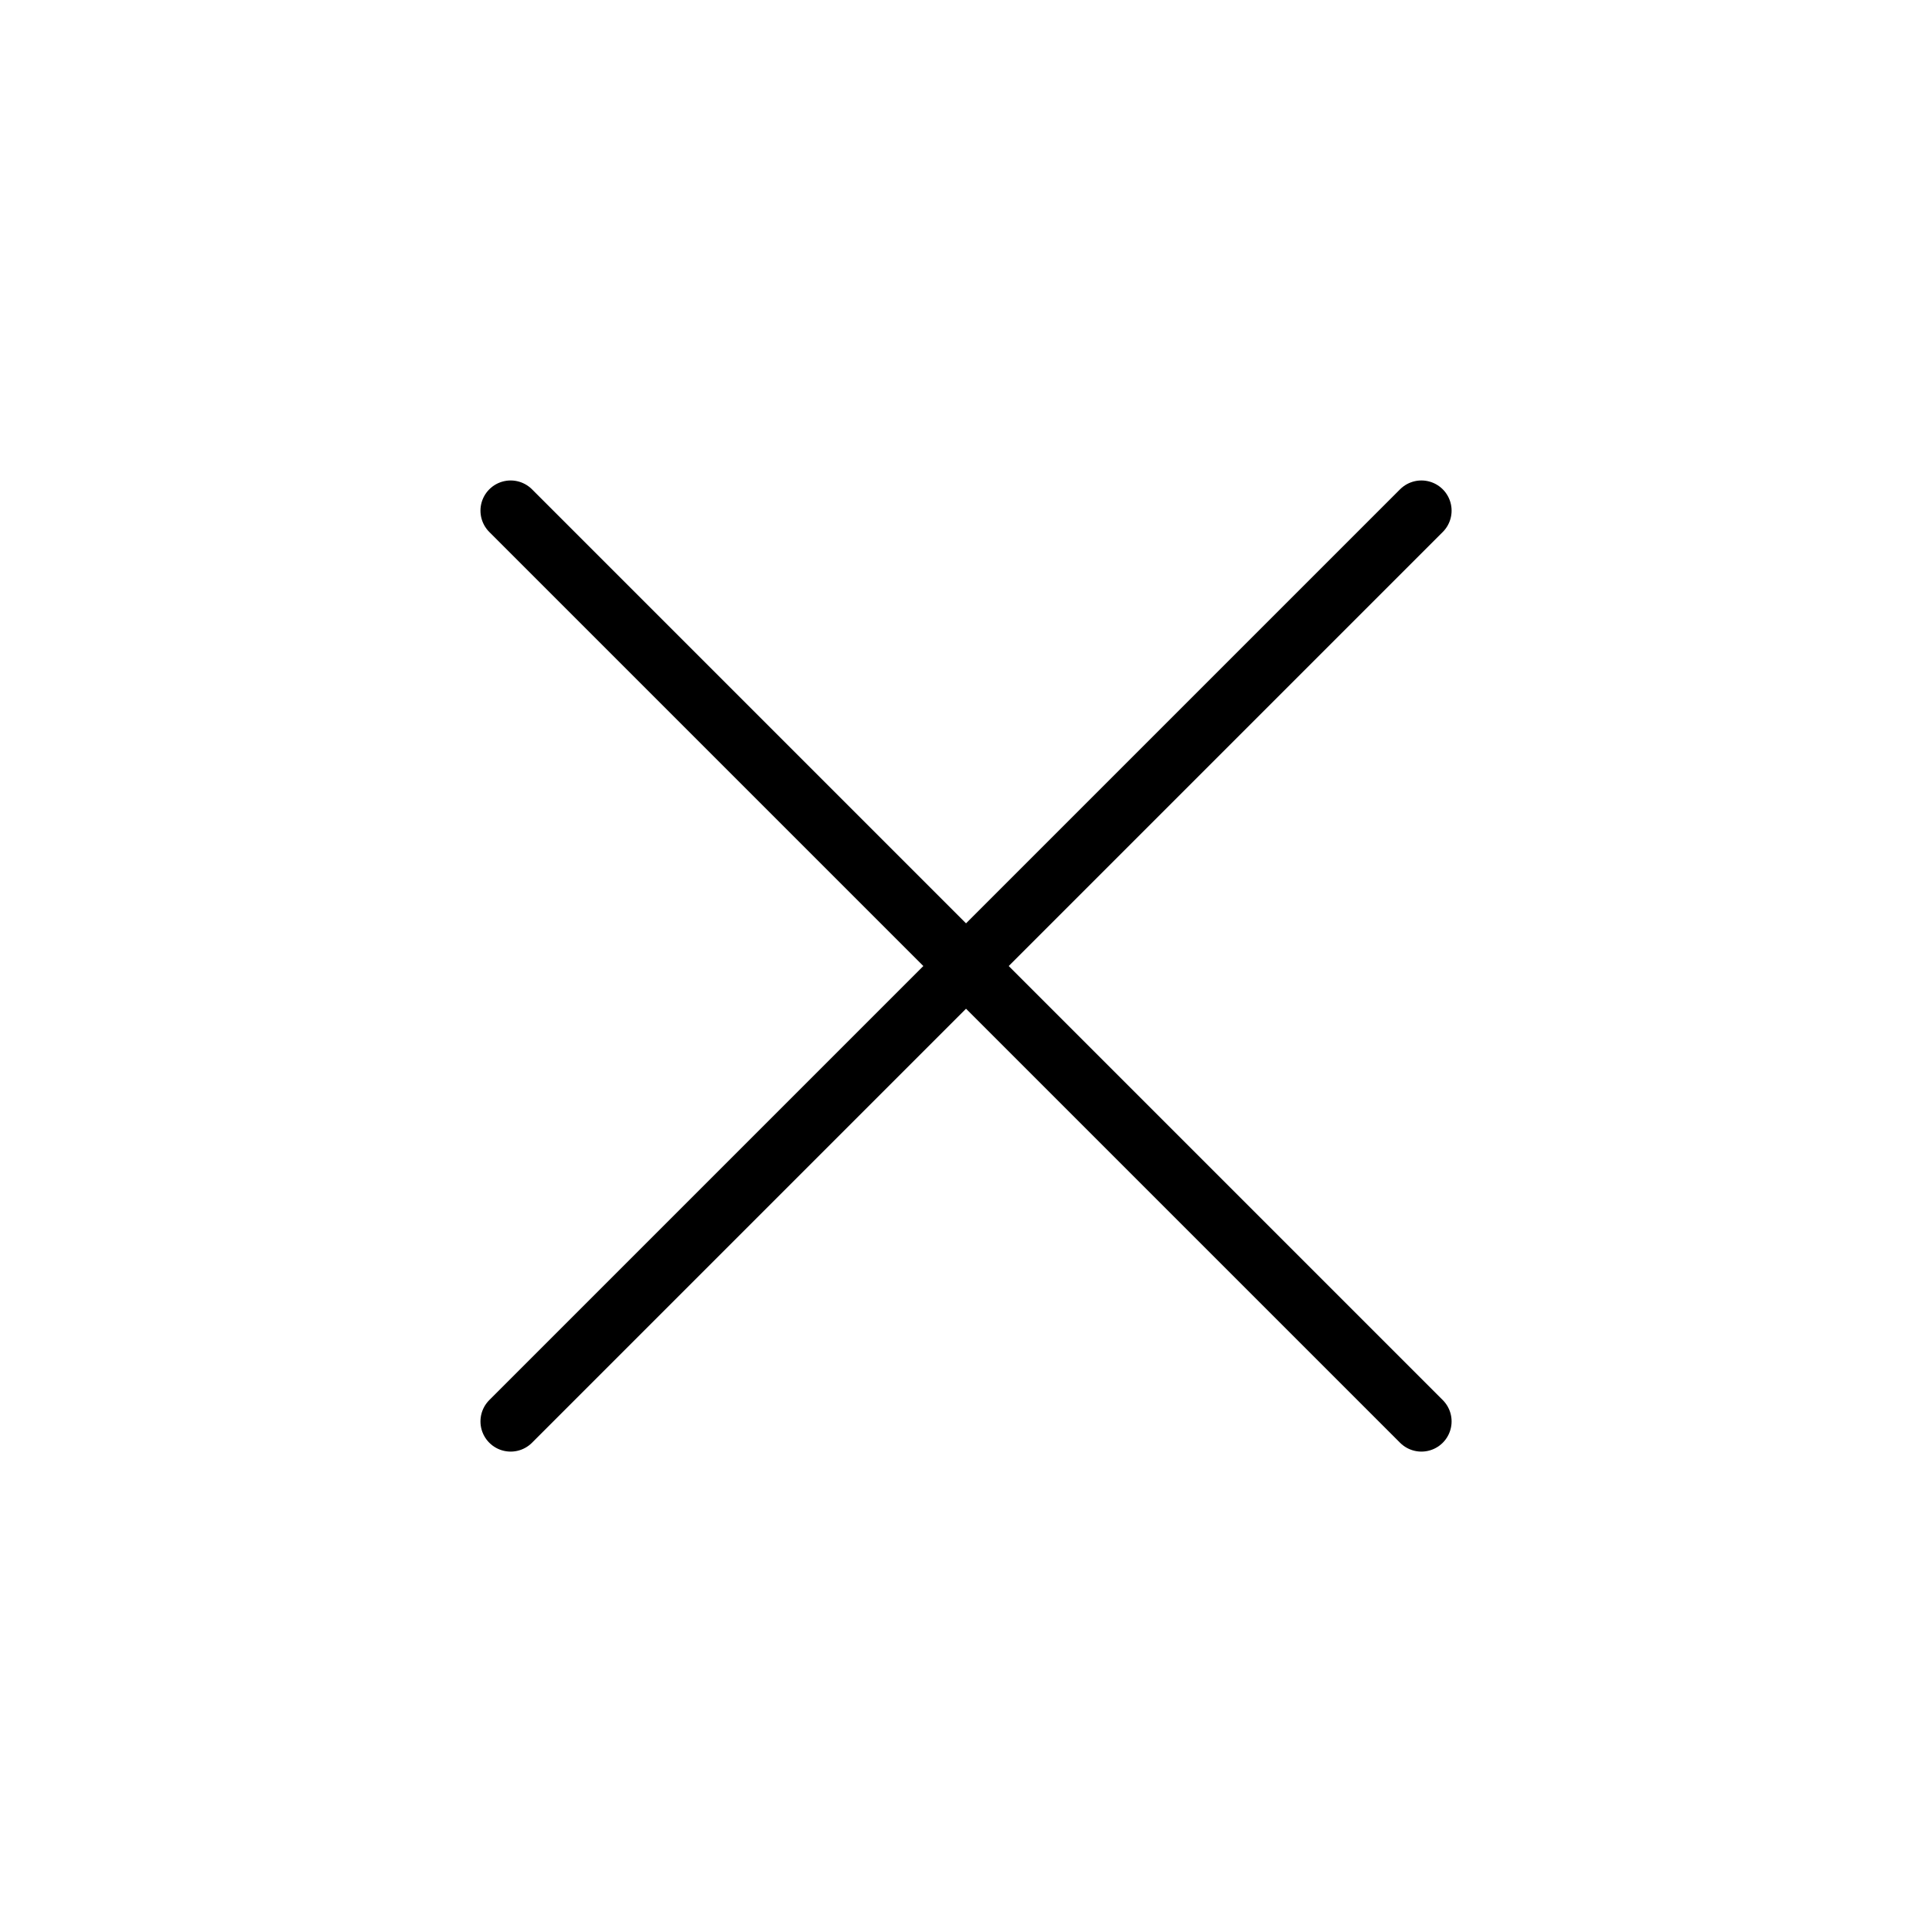 <svg width="32" height="32" viewBox="0 0 32 32" fill="none" xmlns="http://www.w3.org/2000/svg">
<g id="close">
<path id="Path 2" d="M23.543 23.543L8.458 8.458" stroke="black" stroke-linecap="round"/>
<path id="Path 2_2" d="M23.543 8.458L8.458 23.543" stroke="black" stroke-linecap="round"/>
</g>
</svg>
